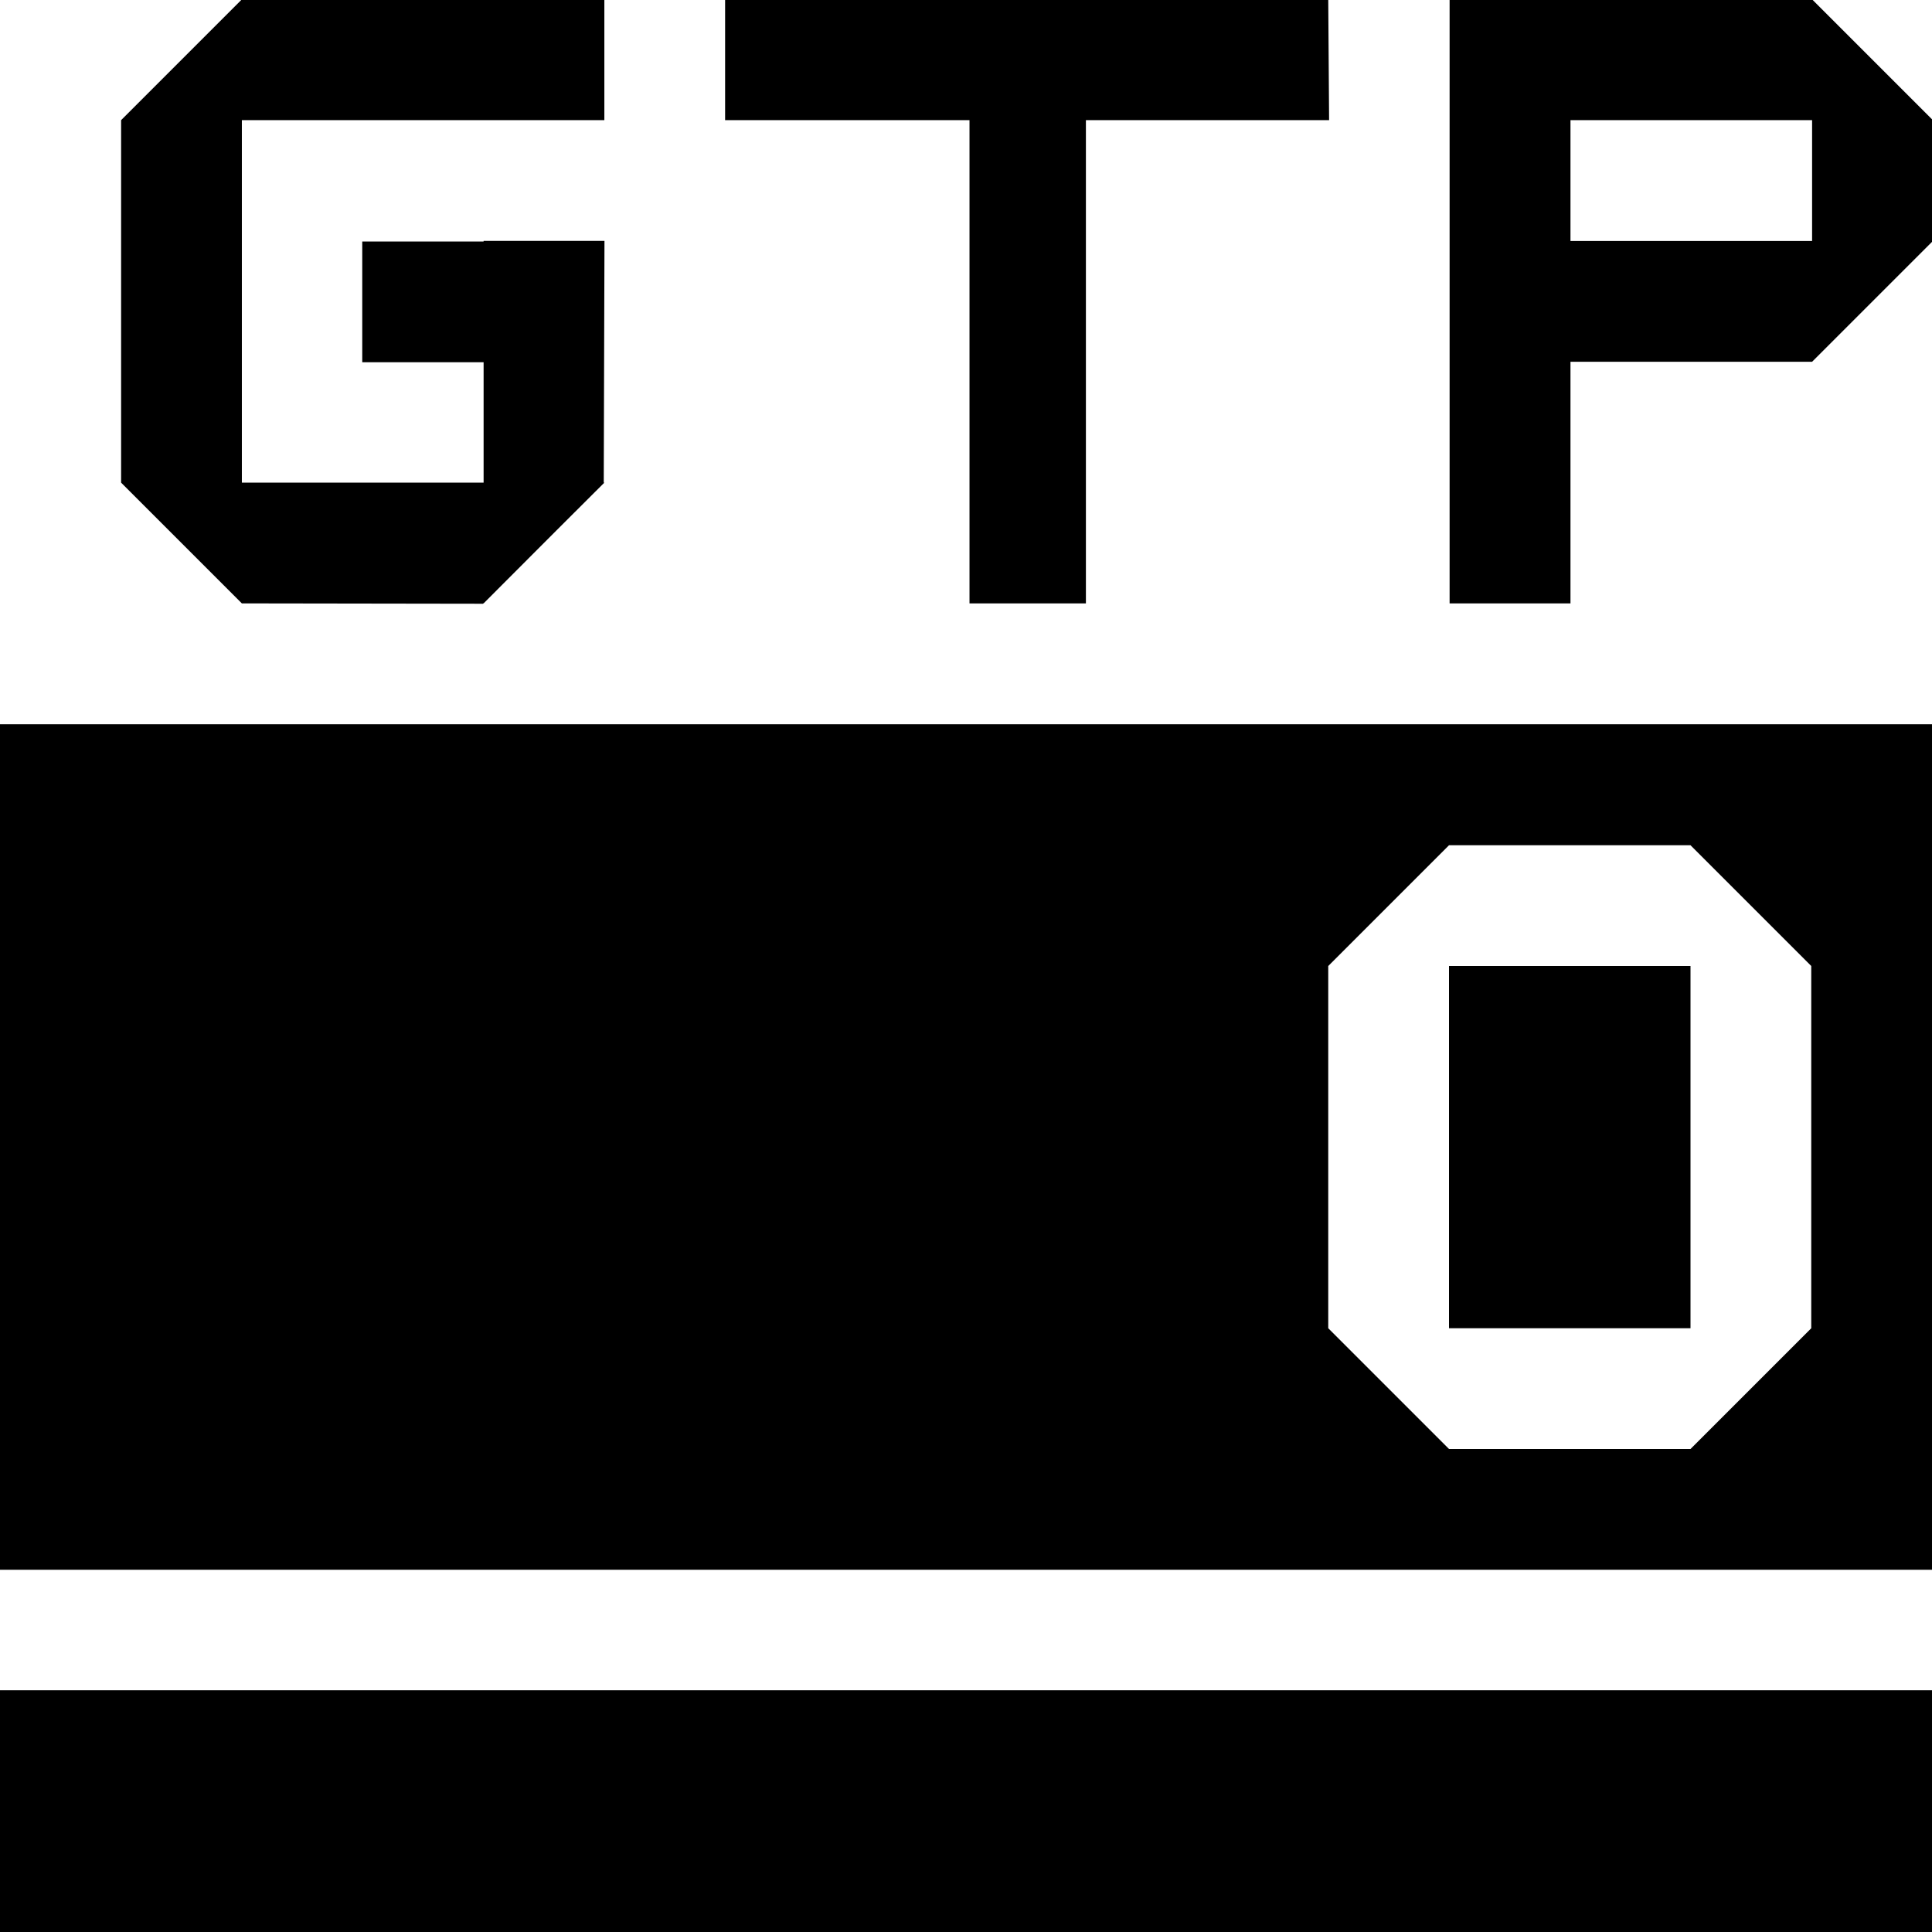 <svg xmlns="http://www.w3.org/2000/svg" xmlns:xlink="http://www.w3.org/1999/xlink" preserveAspectRatio="xMidYMid" width="16" height="16" viewBox="0 0 16 16">
  <defs>
    <style>
      .cls-1 {
        fill: #232323;
        fill-rule: evenodd;
      }
    </style>
  </defs>
  <path d="M-0.000,16.000 L-0.000,13.998 L16.008,13.998 L16.008,16.000 L-0.000,16.000 ZM-0.000,5.998 L16.008,5.998 L16.008,13.000 L-0.000,13.000 L-0.000,5.998 ZM11.000,11.000 L12.000,12.000 L14.000,12.000 L15.000,11.000 L15.000,8.000 L14.000,7.000 L12.000,7.000 L11.000,8.000 L11.000,11.000 ZM14.000,11.000 L12.000,11.000 L12.000,8.000 L14.000,8.000 L14.000,11.000 ZM16.007,1.996 L15.007,2.996 L13.006,2.996 L13.006,4.997 L12.005,4.997 L12.005,2.996 L12.005,1.996 L12.005,0.995 L12.005,-0.005 L13.006,-0.005 L15.007,-0.005 L16.007,0.995 L16.007,0.995 L16.007,1.996 L16.007,1.996 ZM15.007,0.995 L13.006,0.995 L13.006,1.996 L15.007,1.996 L15.007,0.995 ZM8.993,4.997 L8.029,4.997 L8.029,0.995 L6.005,0.995 L6.005,-0.005 L11.000,-0.000 L11.007,0.995 L8.993,0.995 L8.993,4.997 ZM5.005,3.997 L4.606,4.395 L4.005,4.997 L4.005,4.995 L4.000,5.000 L2.003,4.997 L1.003,3.997 L4.005,3.997 L4.005,3.000 L3.000,3.000 L3.000,2.000 L4.005,2.000 L4.005,1.995 L5.006,1.995 L5.000,3.997 L5.005,3.997 ZM2.003,3.997 L1.003,3.997 L1.003,0.995 L1.003,0.995 L2.003,-0.005 L5.005,-0.005 L5.005,0.995 L2.003,0.995 L2.003,3.997 Z" />
</svg>
